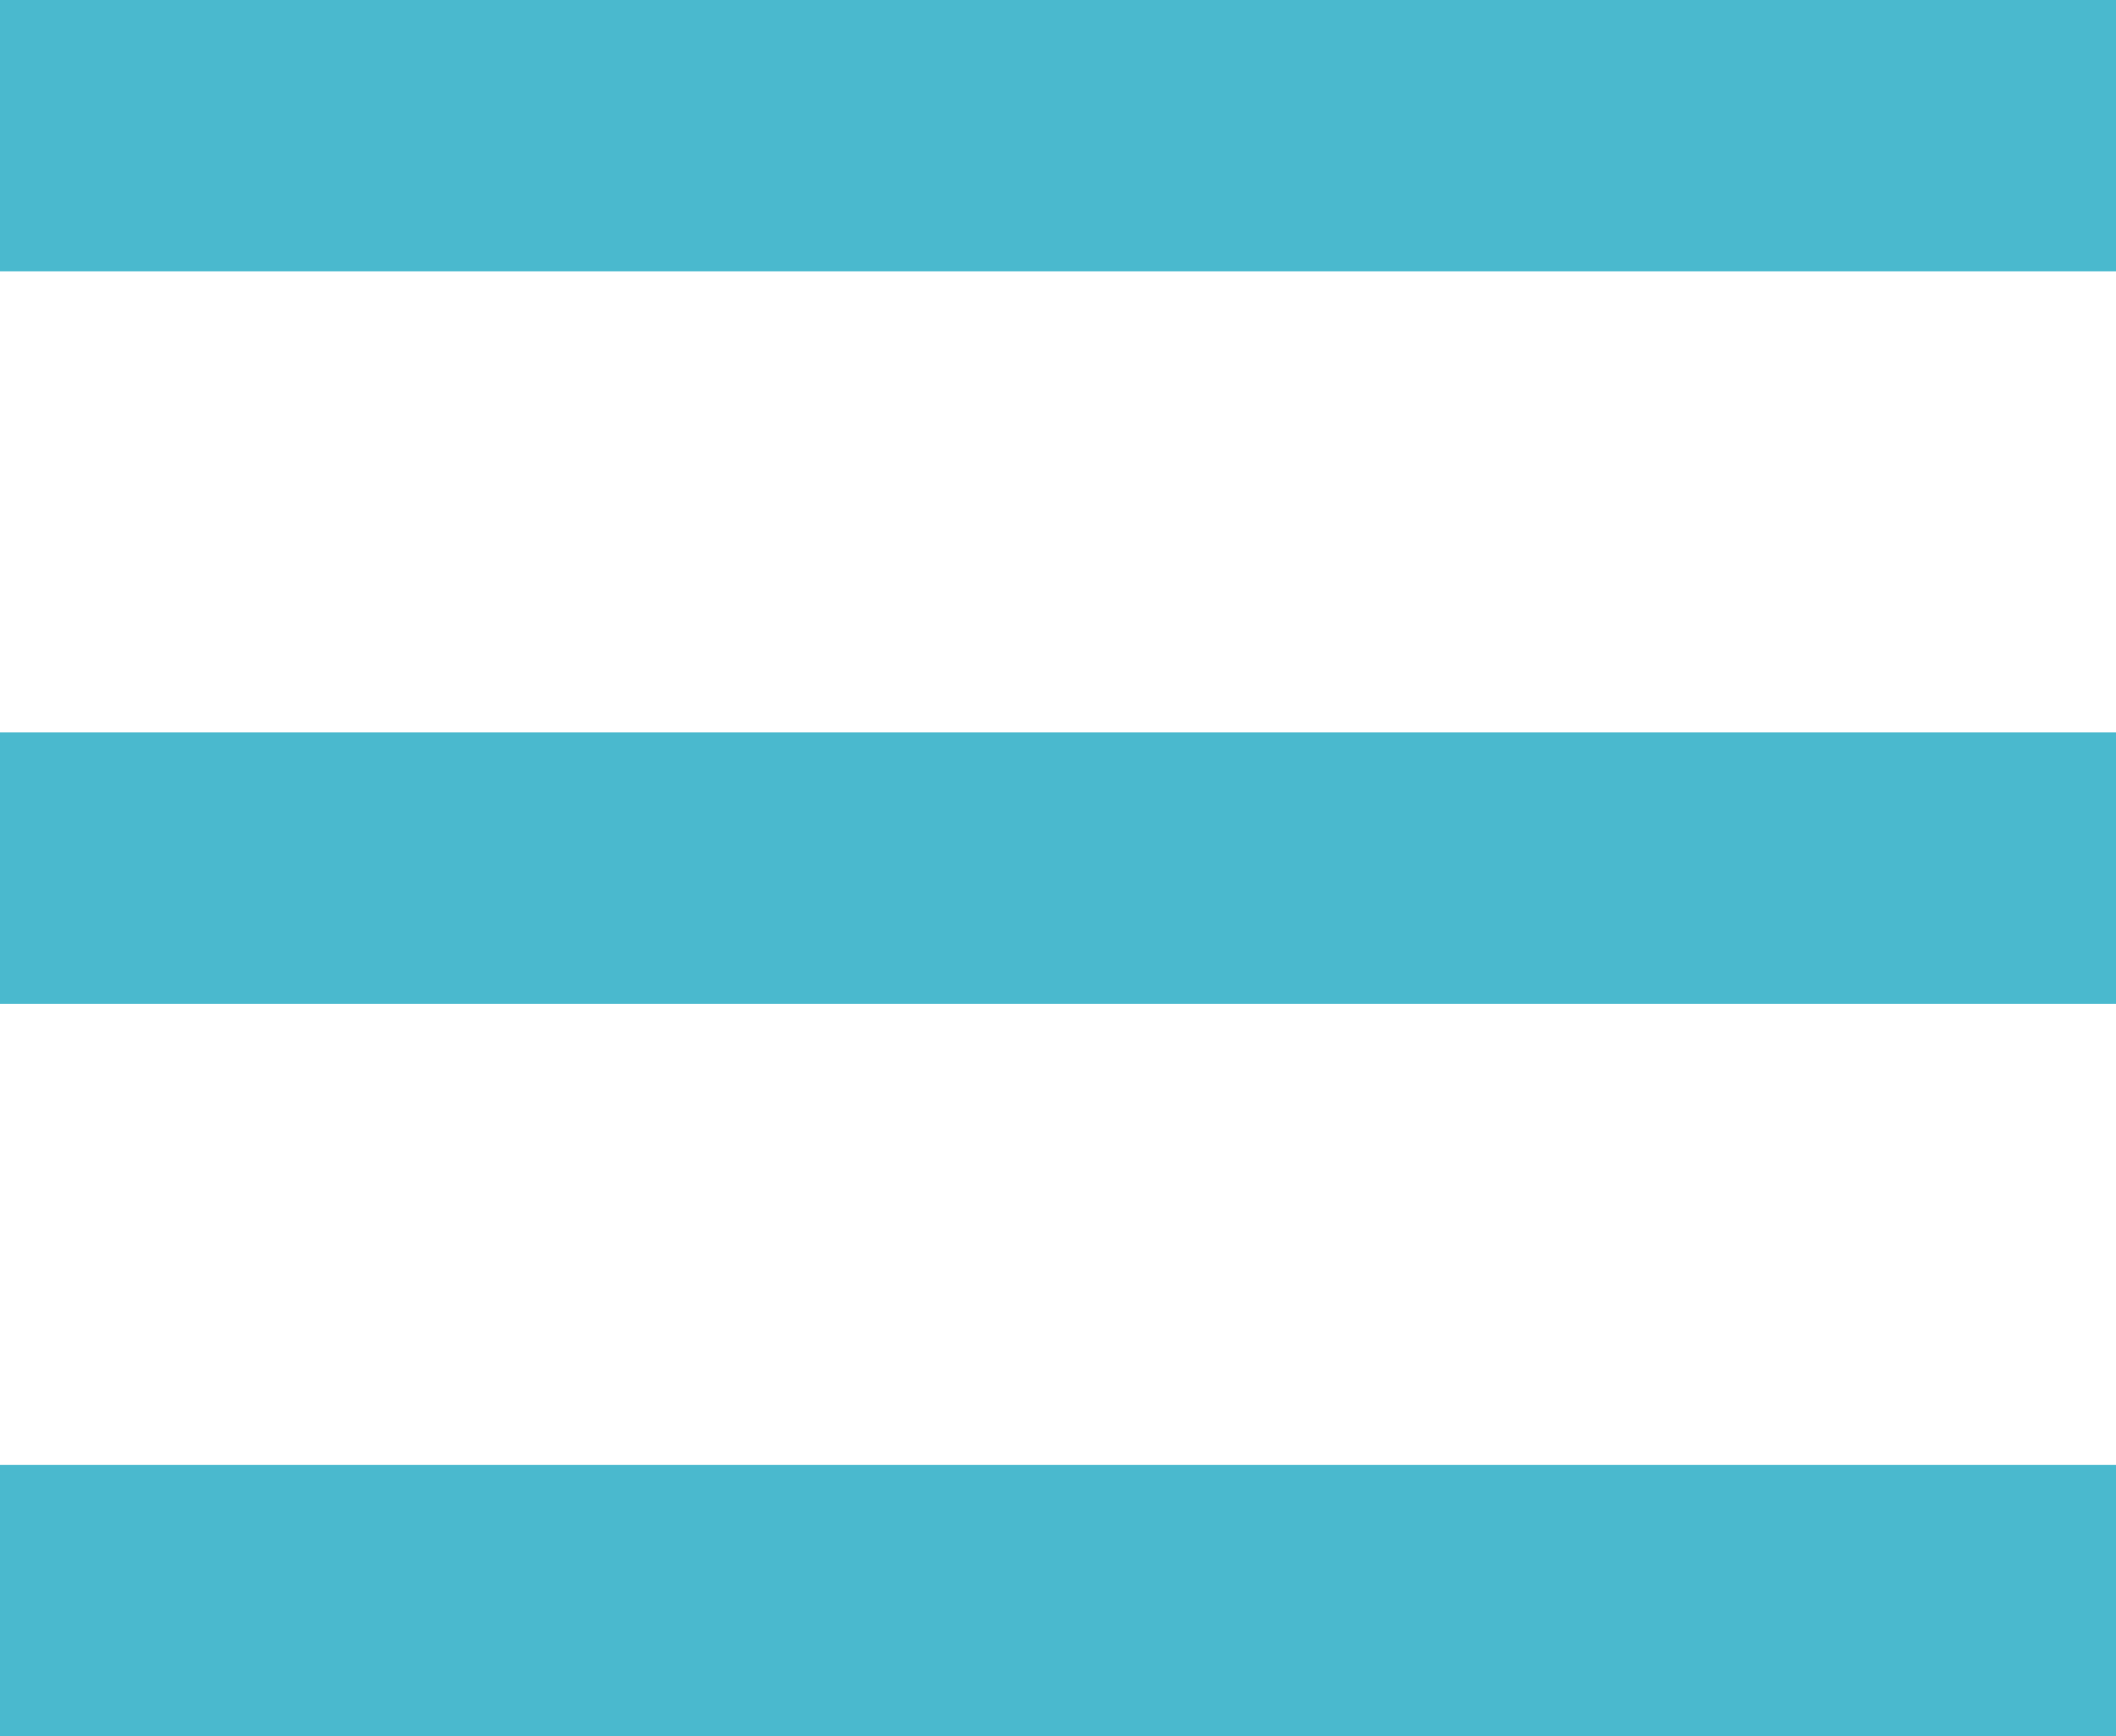 <svg xmlns="http://www.w3.org/2000/svg" viewBox="0 0 20.48 16.805">
  <defs>
    <style>
      .cls-1 {
        fill: #4ab9ce;
      }
    </style>
  </defs>
  <path id="hamburger" class="cls-1" d="M11,970.362v2.626H31.481v-2.626Zm0,7.089v2.626H31.481v-2.626Zm0,7.089v2.626H31.481v-2.626Z" transform="translate(-11 -970.362)"/>
</svg>
